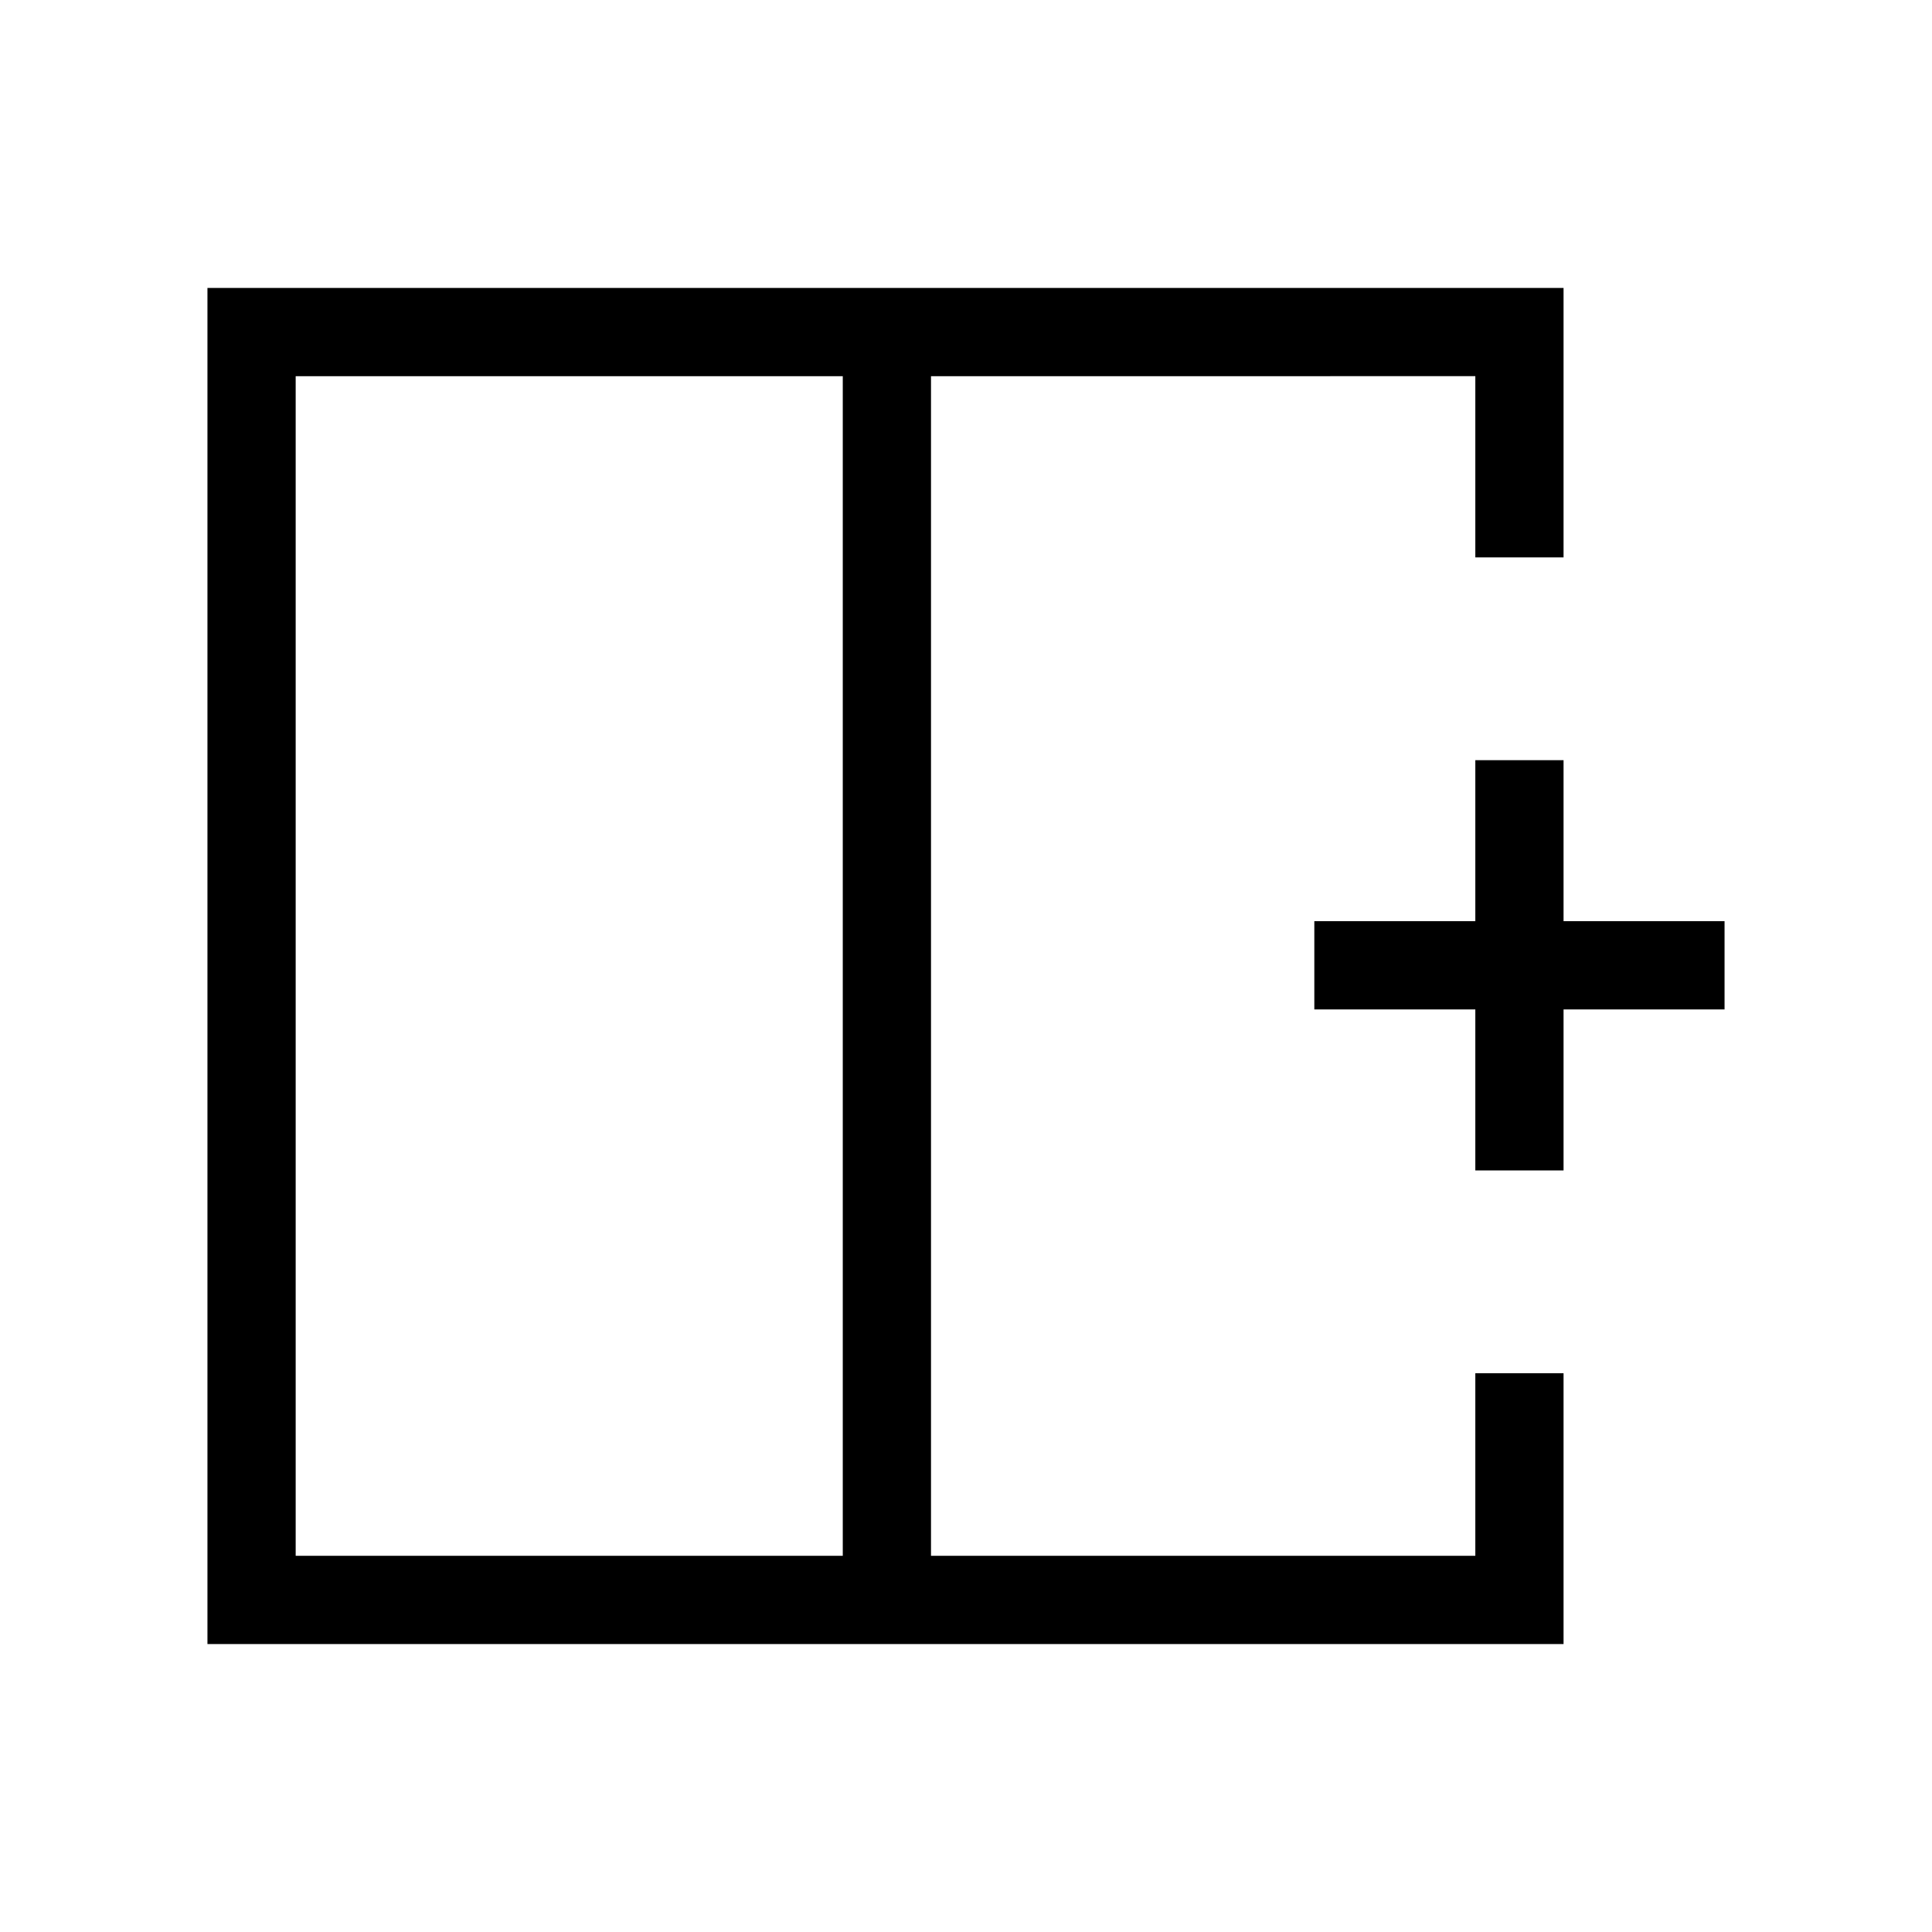 <svg xmlns="http://www.w3.org/2000/svg" height="48" viewBox="0 -960 960 960" width="48"><path d="M146.92-773.08v586.16h271.85v-586.16H146.92Zm-43.84 630v-673.84h673.84v133.88h-43.84v-90.04H462.61v586.16h270.47v-90.73h43.84v134.57H103.08ZM462.61-480Zm-43.84 0h43.84-43.84Zm0 0Zm314.31 101.58v-80h-80v-43.85h80v-80h43.84v80h80v43.85h-80v80h-43.84Z"/></svg>